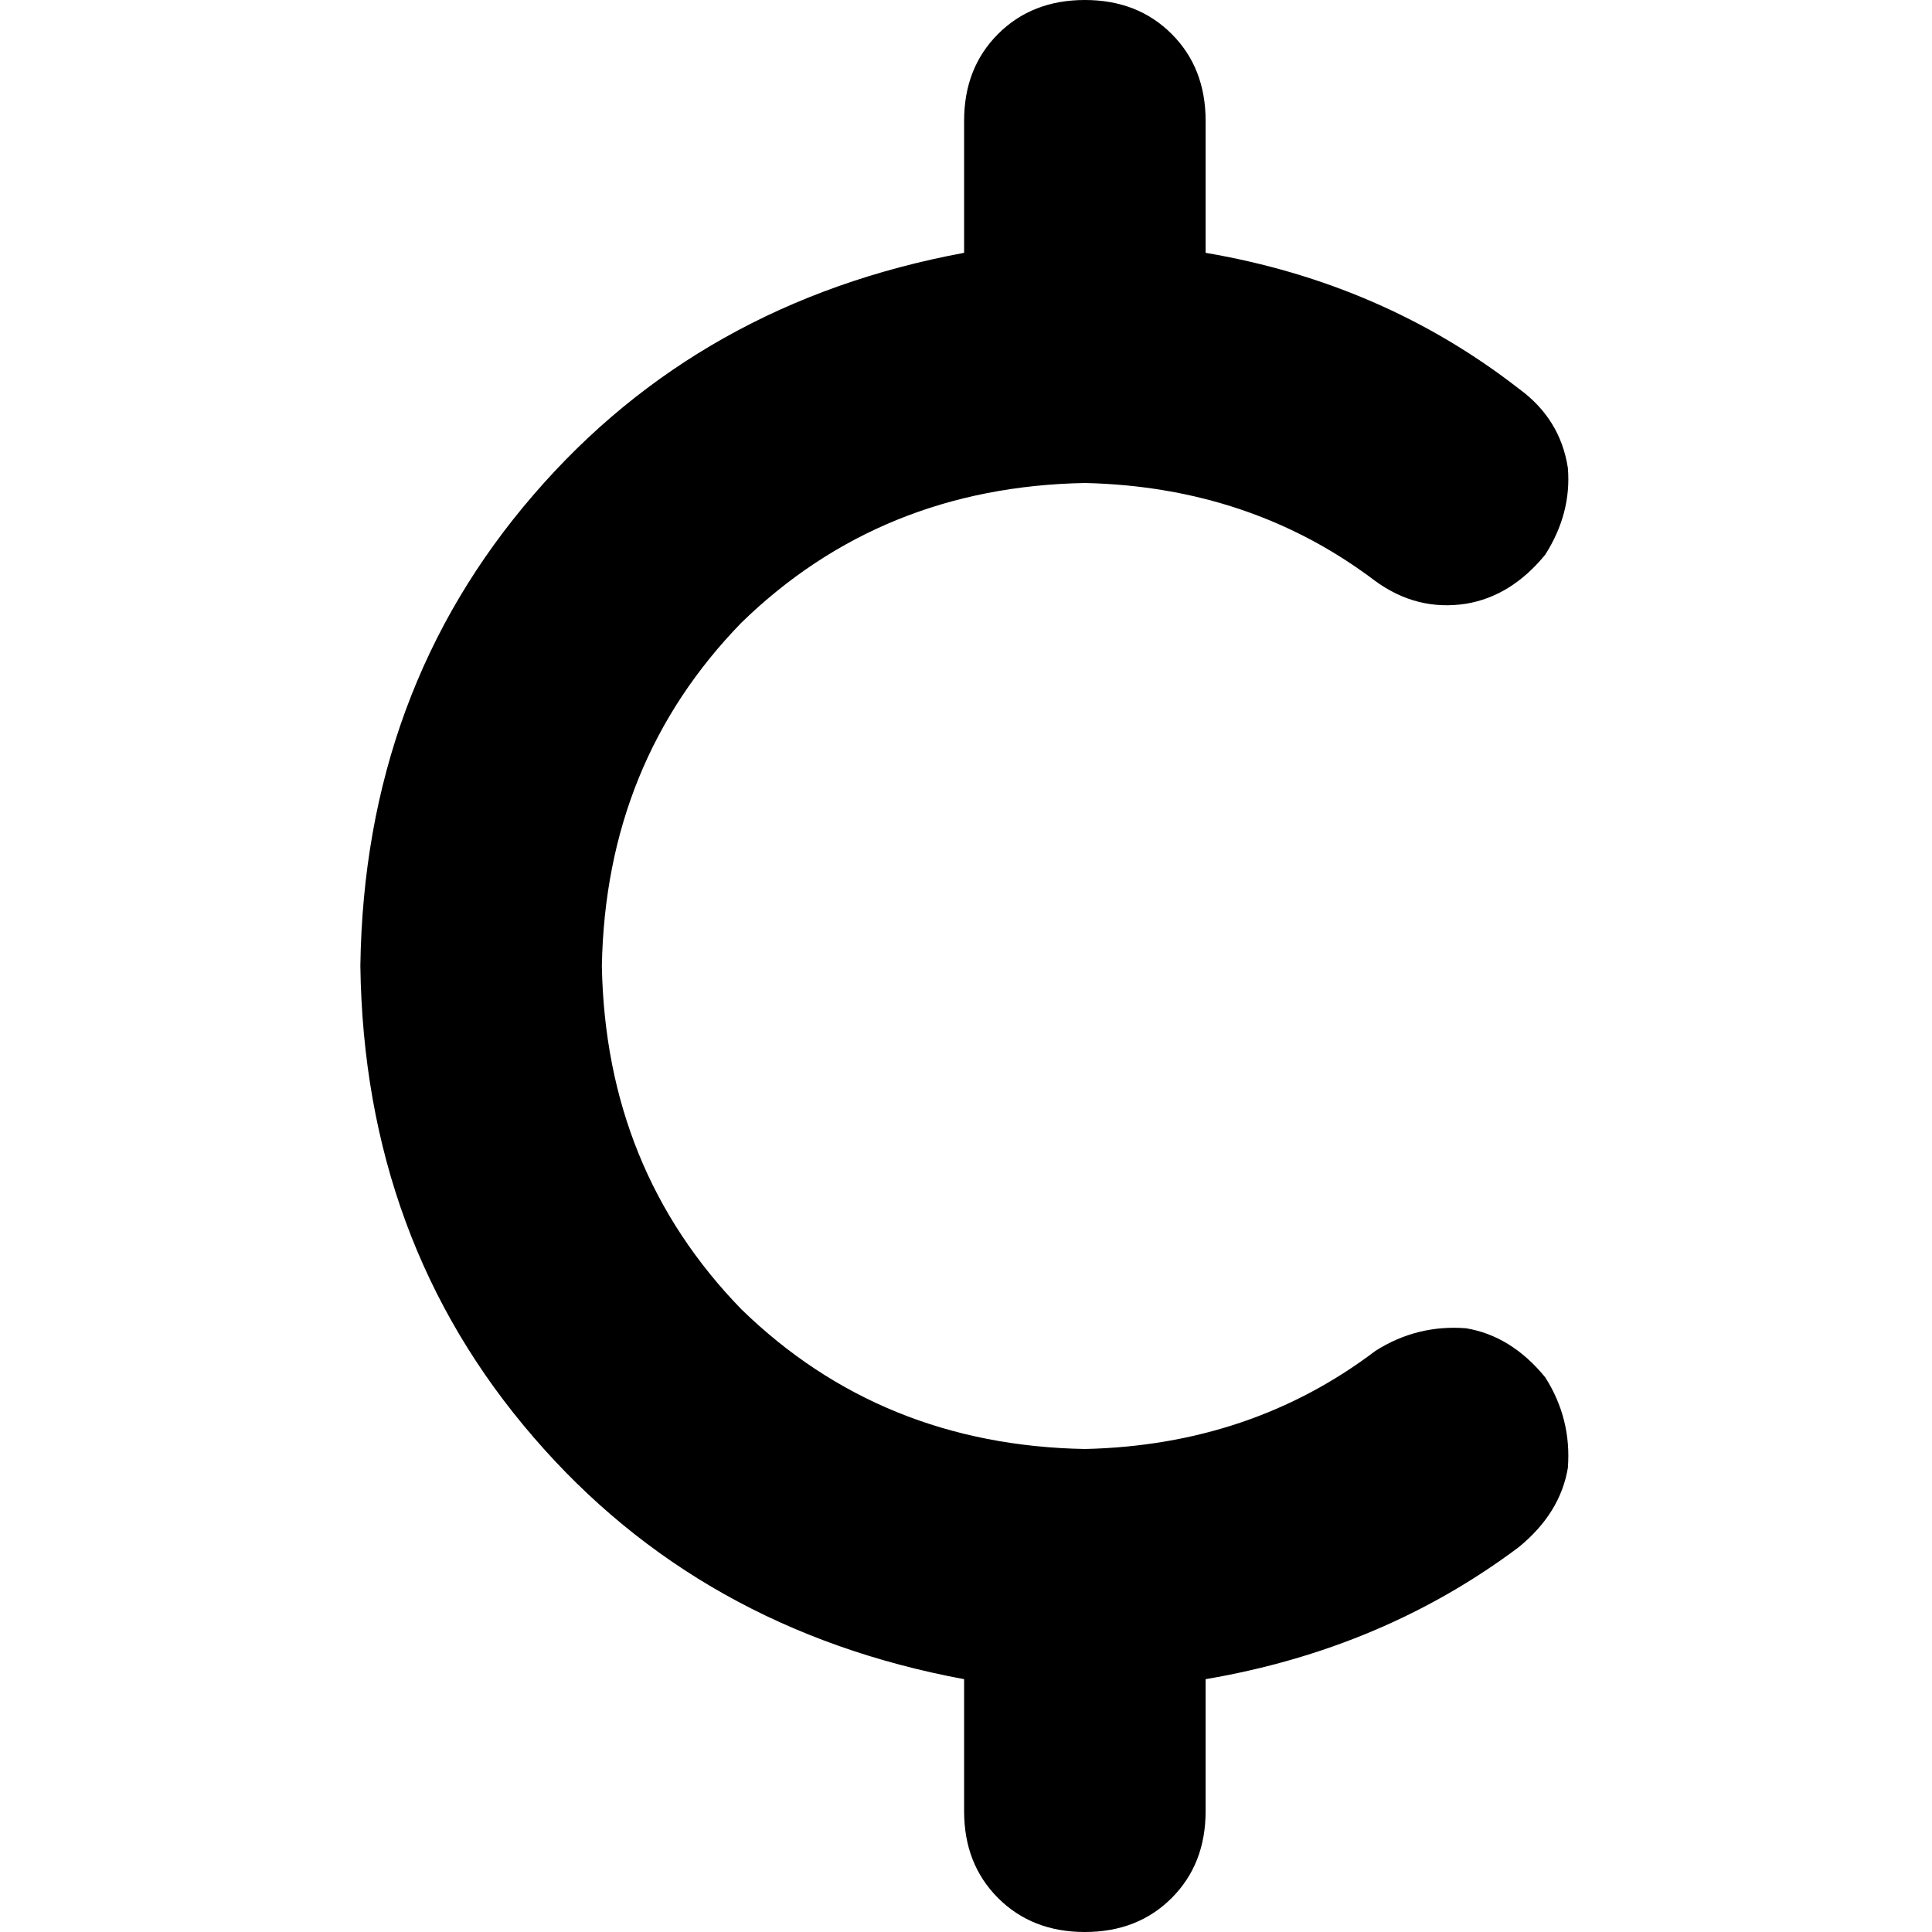 <svg xmlns="http://www.w3.org/2000/svg" viewBox="0 0 512 512">
  <path d="M 287.5 0 Q 301.5 0 310.5 9 L 310.5 9 Q 319.5 18 319.5 32 L 319.5 67 Q 366.5 75 402.5 103 Q 413.5 111 415.5 124 Q 416.5 136 409.5 147 Q 400.5 158 388.5 160 Q 375.5 162 364.5 154 Q 331.5 129 287.5 128 Q 233.5 129 196.5 165 Q 160.5 202 159.5 256 Q 160.5 310 196.5 347 Q 233.5 383 287.5 384 Q 331.5 383 364.5 358 Q 375.5 351 388.5 352 Q 400.5 354 409.5 365 Q 416.5 376 415.5 389 Q 413.5 401 402.5 410 Q 366.5 437 319.5 445 L 319.5 480 Q 319.5 494 310.5 503 Q 301.5 512 287.5 512 Q 273.5 512 264.5 503 Q 255.5 494 255.5 480 L 255.5 445 Q 185.5 432 141.5 381 Q 96.5 329 95.5 256 Q 96.5 183 141.5 131 Q 185.5 80 255.5 67 L 255.5 32 Q 255.5 18 264.5 9 Q 273.5 0 287.5 0 L 287.5 0 Z" />
</svg>